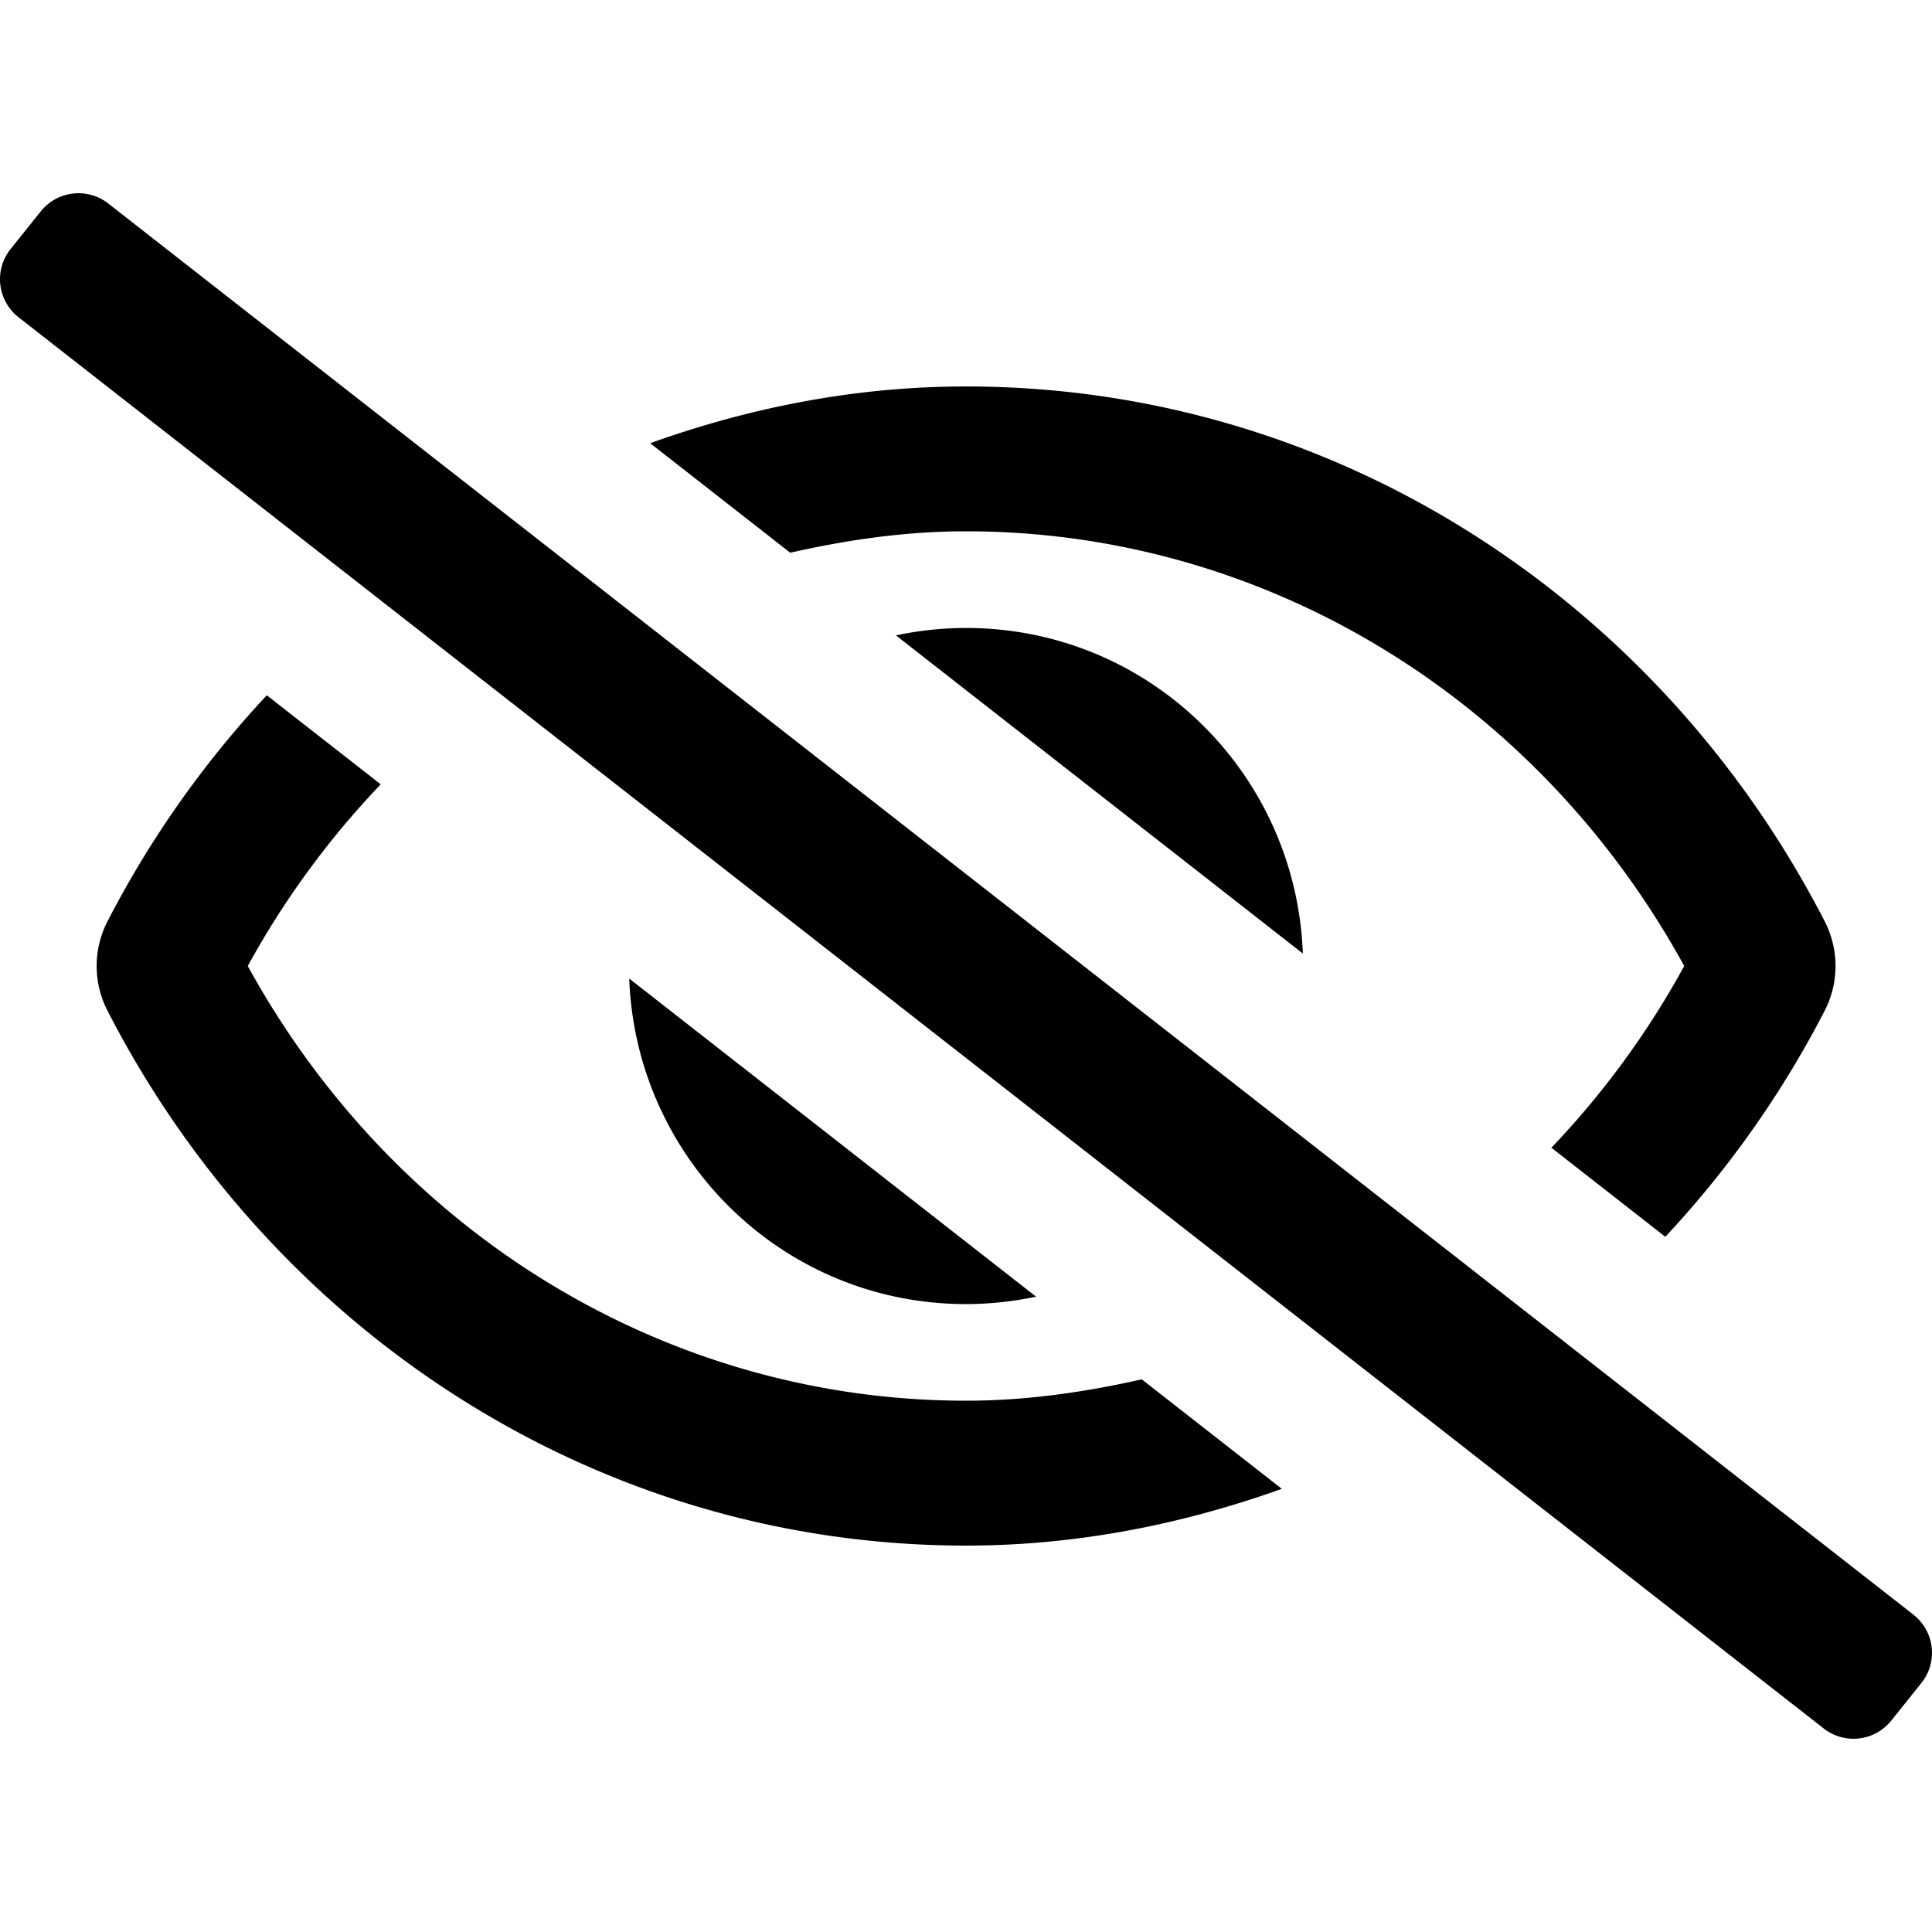 <?xml version="1.0" encoding="UTF-8" standalone="no"?>
<svg
   xmlns:dc="http://purl.org/dc/elements/1.1/"
   xmlns:cc="http://creativecommons.org/ns#"
   xmlns:rdf="http://www.w3.org/1999/02/22-rdf-syntax-ns#"
   xmlns:svg="http://www.w3.org/2000/svg"
   xmlns="http://www.w3.org/2000/svg"
   xmlns:sodipodi="http://sodipodi.sourceforge.net/DTD/sodipodi-0.dtd"
   xmlns:inkscape="http://www.inkscape.org/namespaces/inkscape"
   aria-hidden="true"
   focusable="false"
   data-prefix="far"
   data-icon="eye-slash"
   class="svg-inline--fa fa-eye-slash fa-w-20"
   role="img"
   viewBox="0 0 32 32"
   version="1.1"
   id="svg4"
   sodipodi:docname="eye-slash-regular.svg"
   width="32"
   height="32"
   inkscape:version="0.92.5 (2060ec1f9f, 2020-04-08)">
  <defs
     id="defs8" />
  <sodipodi:namedview
     pagecolor="#ffffff"
     bordercolor="#666666"
     borderopacity="1"
     objecttolerance="10"
     gridtolerance="10"
     guidetolerance="10"
     inkscape:pageopacity="0"
     inkscape:pageshadow="2"
     inkscape:window-width="3840"
     inkscape:window-height="2117"
     id="namedview6"
     showgrid="false"
     inkscape:zoom="58.96875"
     inkscape:cx="16"
     inkscape:cy="16"
     inkscape:window-x="0"
     inkscape:window-y="0"
     inkscape:window-maximized="1"
     inkscape:current-layer="svg4" />
  <path
     d="M 31.7,26.75 1.8,3.376 a 0.8,0.8 0 0 0 -1.124,0.124 l -0.5,0.624 a 0.8,0.8 0 0 0 0.124,1.125 L 30.2,28.624 a 0.8,0.8 0 0 0 1.124,-0.124 l 0.5,-0.624 a 0.8,0.8 0 0 0 -0.124,-1.125 z m -16.86,-16.226 6.739,5.269 c -0.111,-2.997 -2.555,-5.392 -5.579,-5.392 a 5.613,5.613 0 0 0 -1.16,0.123 z m 2.321,10.953 -6.739,-5.269 c 0.111,2.996 2.555,5.392 5.579,5.392 a 5.65,5.65 0 0 0 1.16,-0.123 z M 16,8.8 c 4.932,0 9.454,2.75 11.896,7.2 a 14.276,14.276 0 0 1 -2.2,3.01 l 1.887,1.475 a 16.684,16.684 0 0 0 2.645,-3.755 1.617,1.617 0 0 0 0,-1.459 c -2.714,-5.29 -8.082,-8.87 -14.228,-8.87 -1.835,0 -3.585,0.35 -5.231,0.94 l 2.32,1.814 c 0.947,-0.215 1.917,-0.355 2.911,-0.355 z m 0,14.4 c -4.932,0 -9.454,-2.75 -11.896,-7.2 a 14.273,14.273 0 0 1 2.202,-3.009 l -1.887,-1.475 a 16.679,16.679 0 0 0 -2.644,3.755 1.617,1.617 0 0 0 0,1.459 c 2.711,5.29 8.079,8.87 14.225,8.87 1.835,0 3.585,-0.352 5.231,-0.94 l -2.32,-1.814 c -0.947,0.214 -1.916,0.354 -2.911,0.354 z"
     id="path2"
     inkscape:connector-curvature="0"
     style="fill:currentColor;stroke-width:1" />
</svg>
